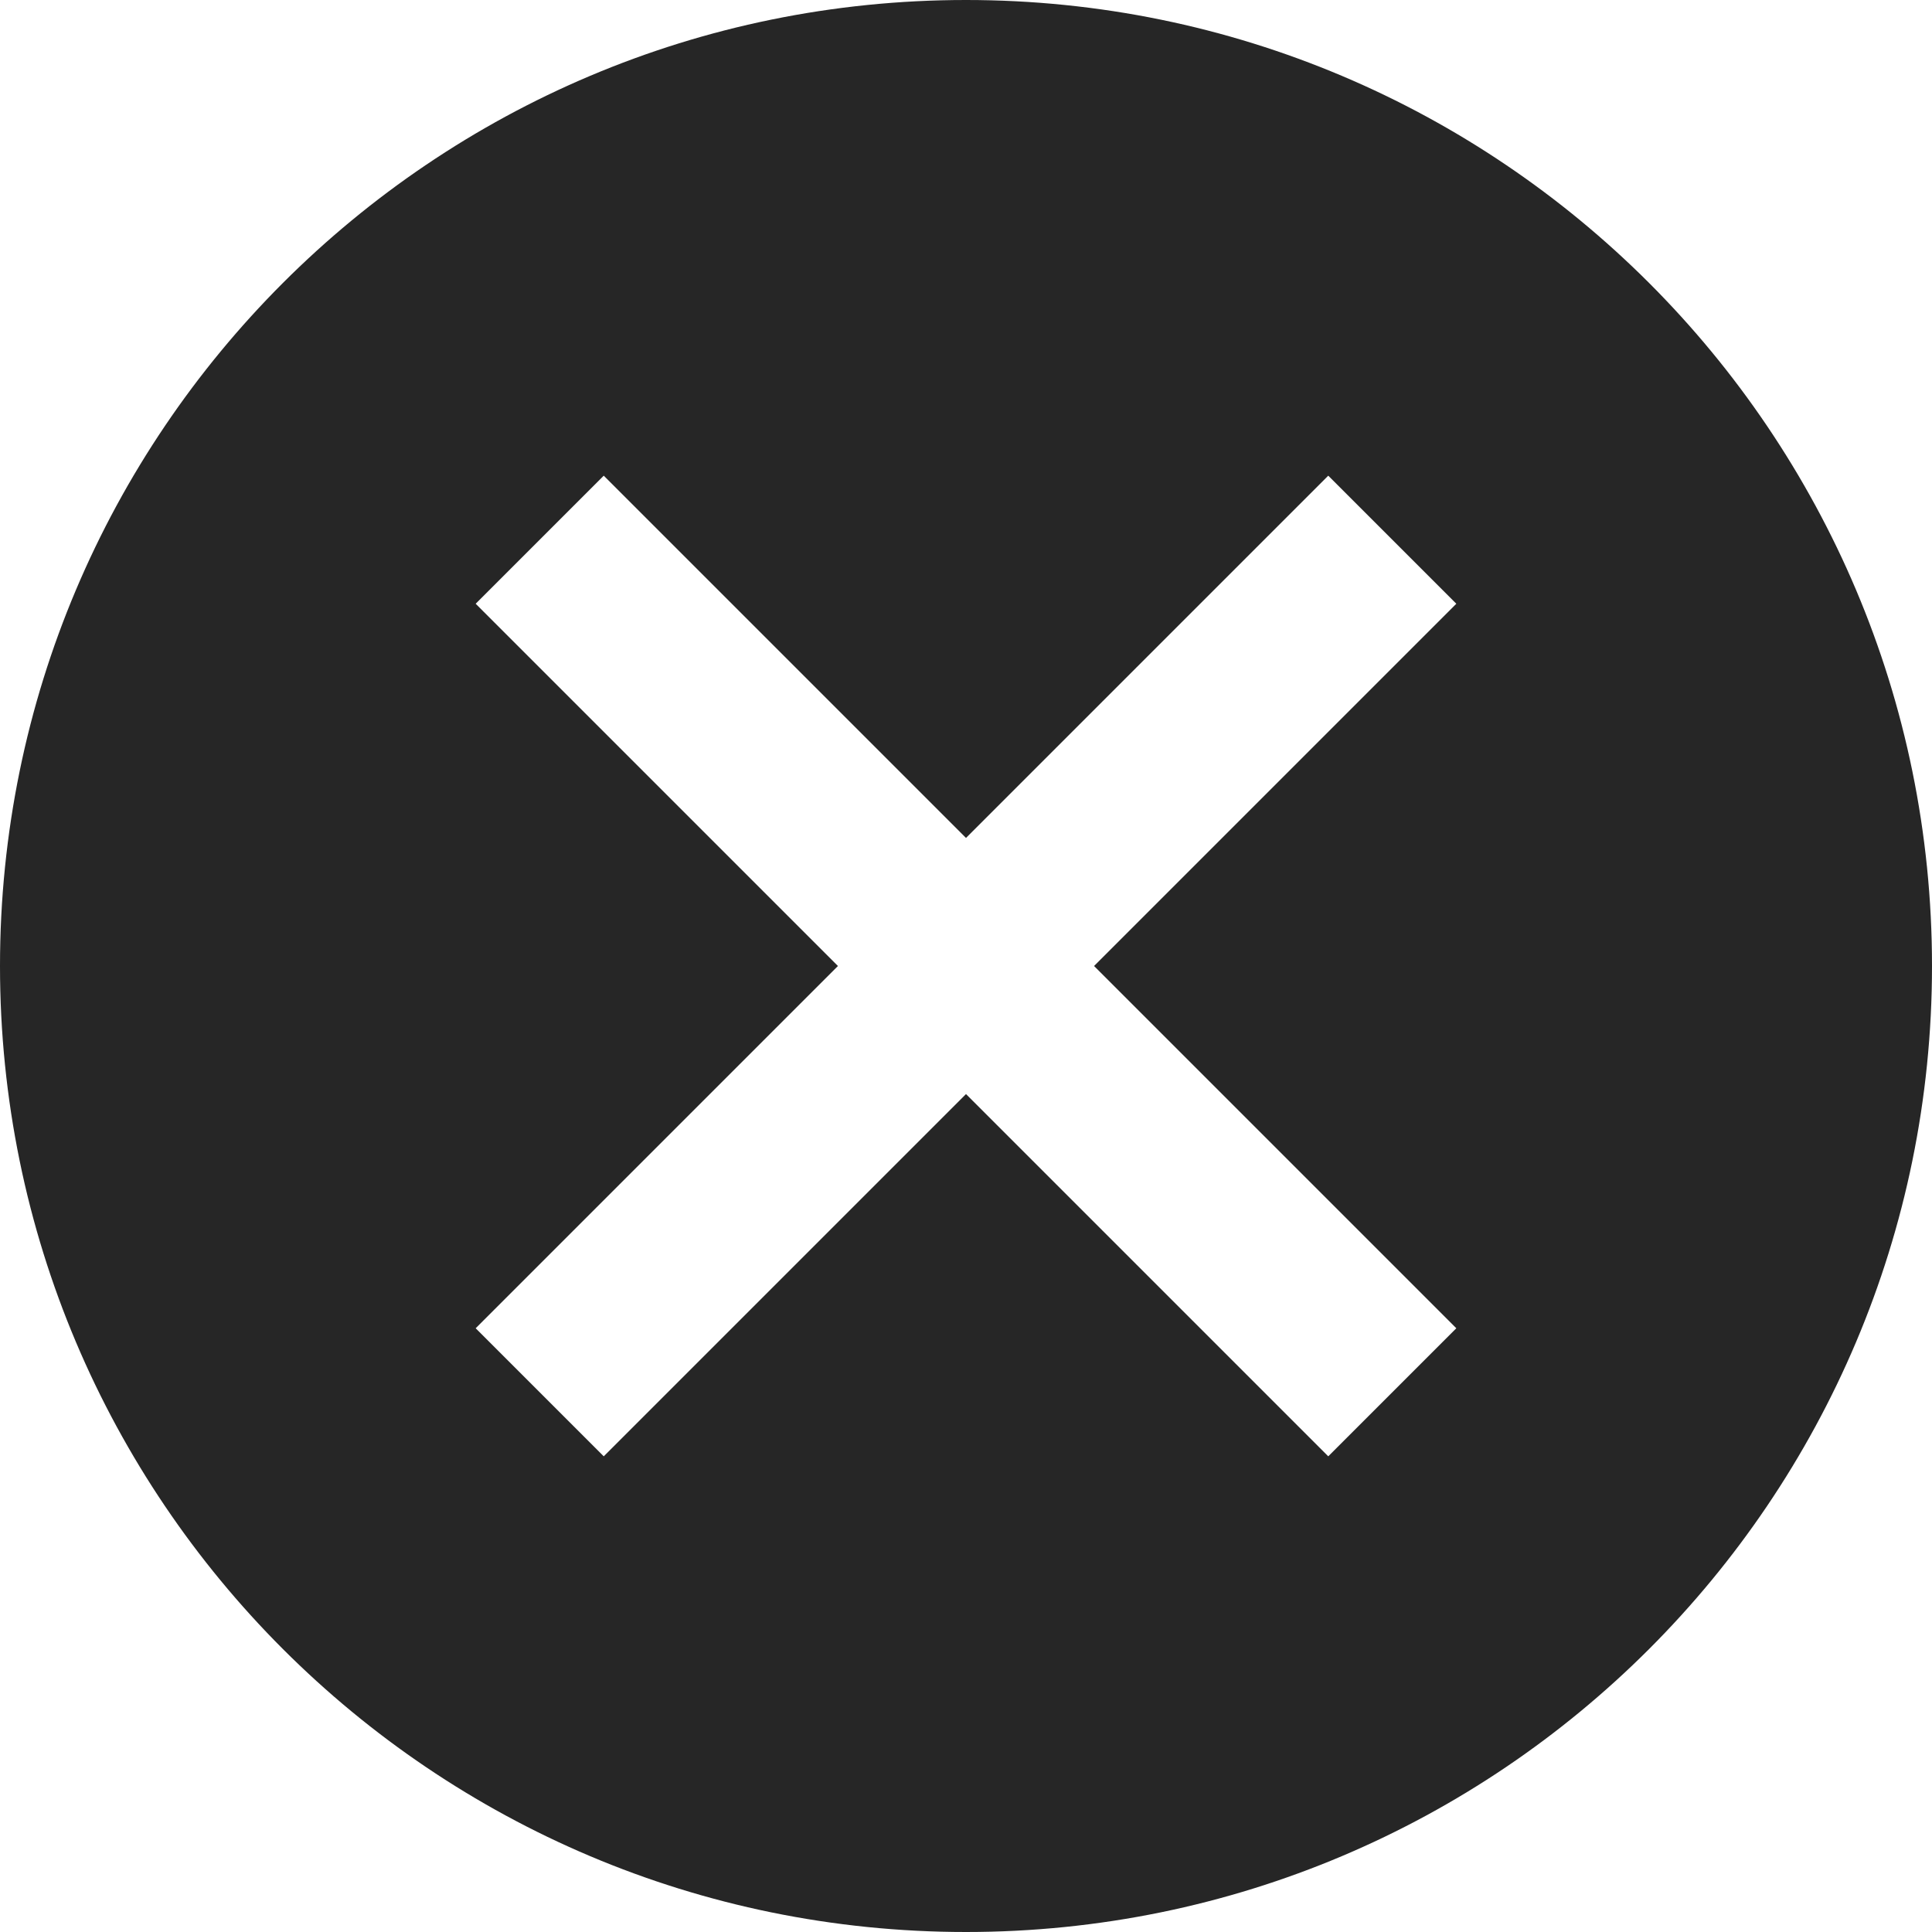 <svg width="48" height="48" viewBox="0 0 48 48" fill="none" xmlns="http://www.w3.org/2000/svg">
<path fill-rule="evenodd" clip-rule="evenodd" d="M48 24C48 37.255 37.255 48 24 48C10.745 48 2.86102e-06 37.255 2.86102e-06 24C2.86102e-06 10.745 10.745 0 24 0C37.255 0 48 10.745 48 24ZM24 20.818L15 11.818L11.818 15L20.818 24L11.818 33L15 36.182L24 27.182L33 36.182L36.182 33L27.182 24L36.182 15L33 11.818L24 20.818Z" fill="#262626"/>
</svg>
